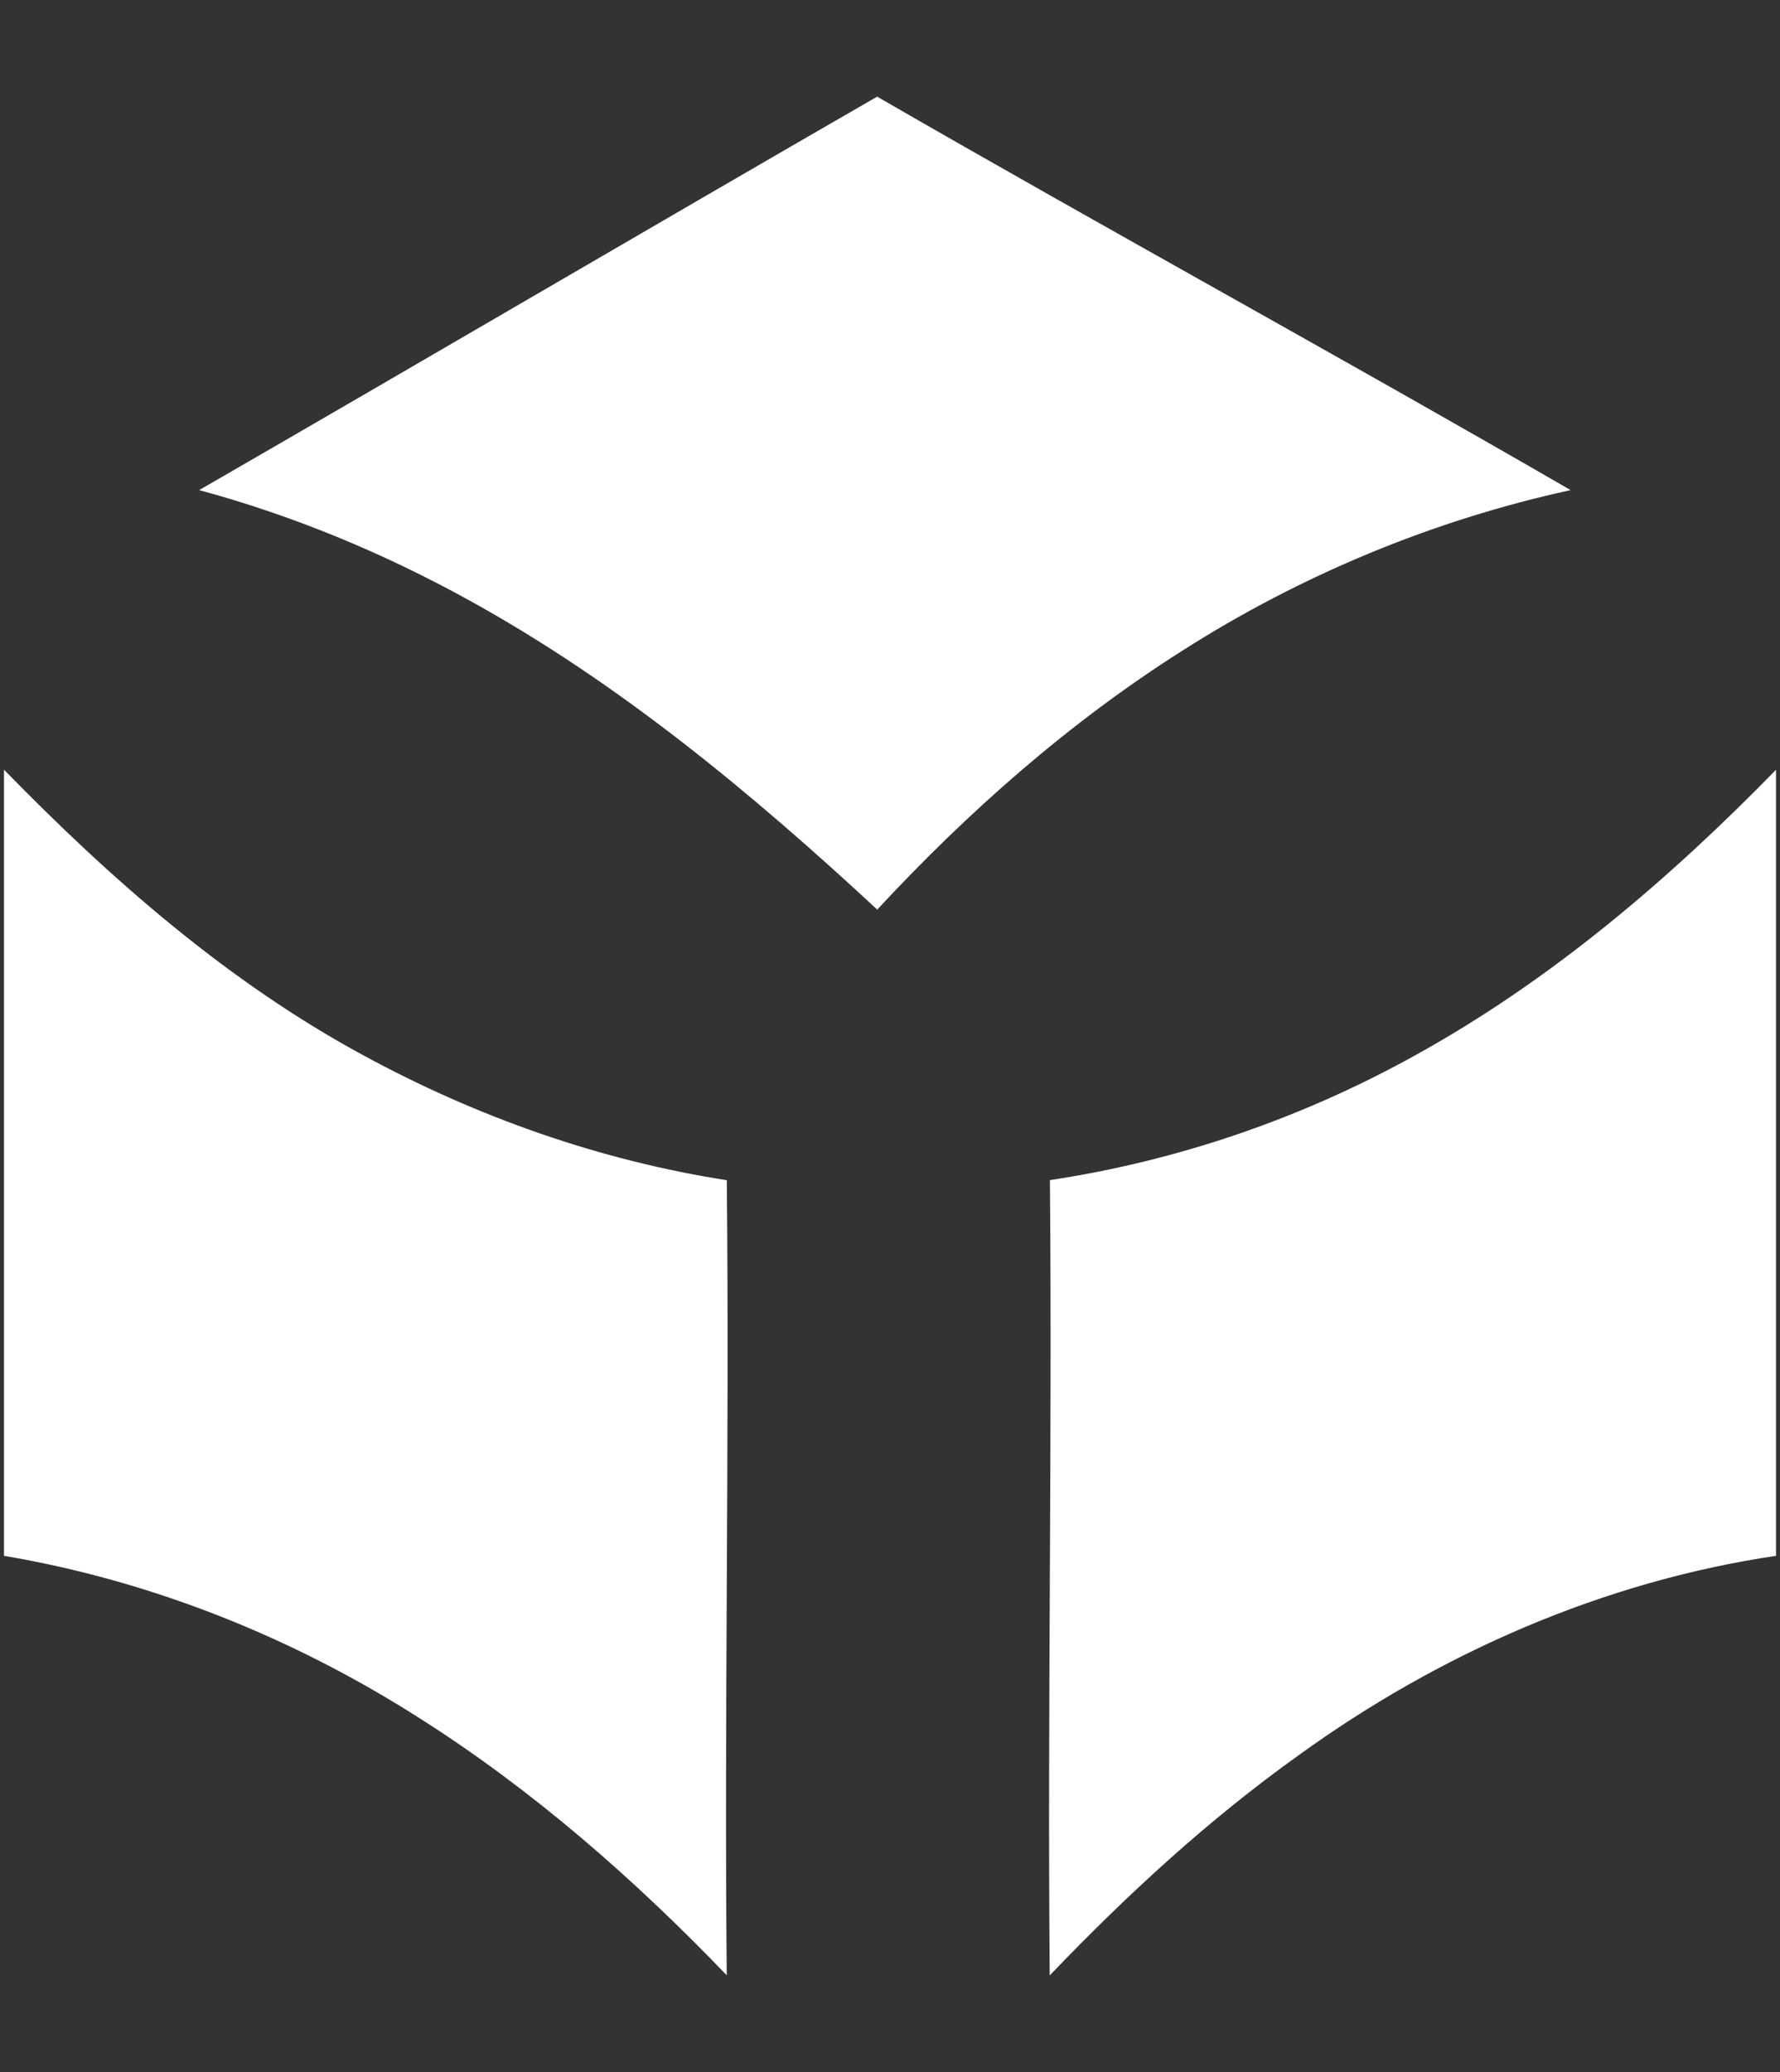 <svg xmlns="http://www.w3.org/2000/svg" viewBox="0 0 880 1024"><rect x="0" y="0" width="880" height="1024" fill="#333333" stroke="none"/><path fill="white" d="M98.468 242.206C210.346 177.662 321.742 112.278 433.644 47.76c113.76 65.688 229.122 128.63 342.83 194.446-68.078 14.872-133.41 41.996-192.158 79.492-55.8 35.386-105.726 79.44-150.62 127.816-61.978-57.45-127.614-112.03-201.92-152.932-42.122-23.236-86.864-41.818-133.308-54.376zM1.97 380.37v388.51c73.238 12.38 143.424 40.572 205.91 80.534 55.748 35.412 105.726 79.212 151.408 126.75-1.246-130.97 1.348-261.94.026-392.908-62.892-9.814-123.75-31.32-179.626-61.698C112.704 485.334 54.87 434.618 1.97 380.37zm697.834 141.062c-55.952 31.09-117.42 52.24-180.744 61.772 1.168 131.02-1.22 262.016-.102 393.036 37.878-39.556 78.322-76.848 122.936-108.726 69.704-50.46 150.772-85.974 236.136-98.634V380.42c-53.028 54.326-111.546 104.202-178.226 141.012z"/></svg>